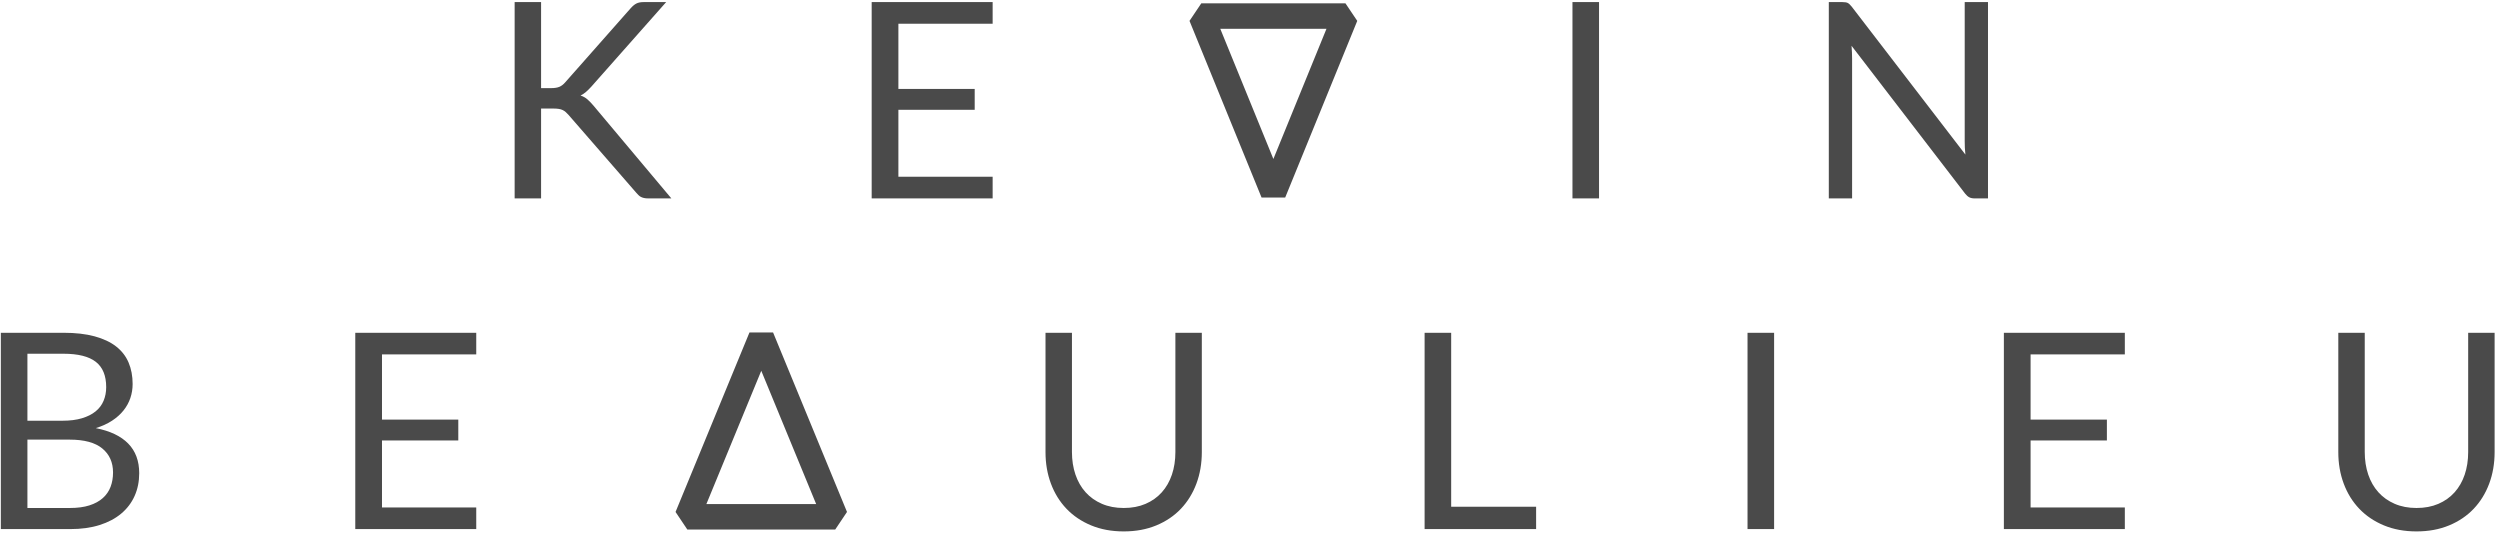 <?xml version="1.0" encoding="UTF-8" standalone="no"?>
<?xml-stylesheet href="../css/default.css" type="text/css"?>
<svg width="942px" height="202px" viewBox="0 0 942 202" version="1.1" xmlns="http://www.w3.org/2000/svg" xmlns:xlink="http://www.w3.org/1999/xlink" xmlns:sketch="http://www.bohemiancoding.com/sketch/ns">
    <!-- Generator: Sketch 3.5.2 (25235) - http://www.bohemiancoding.com/sketch -->
    <title>Kevin Beaulieu</title>
    <desc>Created with Sketch.</desc>
    <defs></defs>
    <g sketch:type="MSLayerGroup">
        <g transform="scale(1.78, 1.78) translate(108, 0)" sketch:type="MSShapeGroup">
            <path d="M6.539,18.655 L8.656,18.655 C9.39,18.655 9.975,18.563 10.41,18.38 C10.845,18.196 11.256,17.882 11.643,17.437 L25.476,1.777 C25.901,1.294 26.312,0.951 26.708,0.748 C27.104,0.544 27.612,0.443 28.231,0.443 L33.016,0.443 L17.182,18.336 C16.776,18.781 16.394,19.158 16.036,19.467 C15.678,19.776 15.297,20.028 14.891,20.221 C15.432,20.395 15.906,20.656 16.312,21.004 C16.718,21.352 17.143,21.787 17.588,22.309 L34.118,42 L29.246,42 C28.878,42 28.569,41.971 28.318,41.913 C28.066,41.855 27.849,41.778 27.665,41.681 C27.481,41.584 27.312,41.459 27.158,41.304 C27.003,41.149 26.848,40.985 26.694,40.811 L12.339,24.31 C12.126,24.078 11.928,23.88 11.744,23.715 C11.56,23.551 11.348,23.411 11.106,23.295 C10.864,23.179 10.584,23.097 10.265,23.049 C9.946,23 9.555,22.976 9.091,22.976 L6.539,22.976 L6.539,42 L0.942,42 L0.942,0.443 L6.539,0.443 L6.539,18.655 Z M102.128,0.443 L102.128,5.025 L82.176,5.025 L82.176,18.829 L98.329,18.829 L98.329,23.237 L82.176,23.237 L82.176,37.418 L102.128,37.418 L102.128,42 L76.521,42 L76.521,0.443 L102.128,0.443 Z M230.493,42 L224.867,42 L224.867,0.443 L230.493,0.443 L230.493,42 Z M282.032,0.443 C282.534,0.443 282.907,0.506 283.148,0.631 C283.39,0.757 283.665,1.013 283.975,1.4 L308.045,32.72 C307.987,32.217 307.948,31.729 307.929,31.256 C307.909,30.782 307.9,30.323 307.9,29.878 L307.9,0.443 L312.83,0.443 L312.83,42 L309.988,42 C309.543,42 309.171,41.923 308.871,41.768 C308.572,41.613 308.277,41.352 307.987,40.985 L283.946,9.694 C283.984,10.177 284.013,10.651 284.033,11.115 C284.052,11.579 284.062,12.004 284.062,12.391 L284.062,42 L279.132,42 L279.132,0.443 L282.032,0.443 Z" id="KEVIN" fill="#4A4A4A"></path>
            <polygon stroke="#4A4A4A" stroke-width="5.4" stroke-linejoin="bevel" fill="none" transform="translate(161.555, 22.1) scale(1, -1) translate(-161.555, -22.1) " points="161.555 3.4 176.81 40.799 146.3 40.799 "></polygon>
        </g>
        <g transform="scale(1.78, 1.78) translate(0, 70)" sketch:type="MSShapeGroup">
            <path d="M511.543,37.534 C513.264,37.534 514.801,37.244 516.154,36.664 C517.508,36.084 518.653,35.272 519.591,34.228 C520.529,33.184 521.244,31.937 521.737,30.487 C522.23,29.037 522.476,27.442 522.476,25.702 L522.476,0.443 L528.073,0.443 L528.073,25.702 C528.073,28.099 527.692,30.323 526.928,32.372 C526.164,34.421 525.072,36.195 523.651,37.694 C522.23,39.192 520.495,40.366 518.445,41.217 C516.396,42.068 514.095,42.493 511.543,42.493 C508.991,42.493 506.691,42.068 504.641,41.217 C502.592,40.366 500.852,39.192 499.421,37.694 C497.991,36.195 496.894,34.421 496.13,32.372 C495.366,30.323 494.984,28.099 494.984,25.702 L494.984,0.443 L500.581,0.443 L500.581,25.673 C500.581,27.413 500.828,29.008 501.321,30.458 C501.814,31.908 502.529,33.155 503.467,34.199 C504.405,35.243 505.555,36.06 506.918,36.65 C508.281,37.239 509.823,37.534 511.543,37.534 Z M449.797,0.443 L449.797,5.025 L429.845,5.025 L429.845,18.829 L445.998,18.829 L445.998,23.237 L429.845,23.237 L429.845,37.418 L449.797,37.418 L449.797,42 L424.19,42 L424.19,0.443 L449.797,0.443 Z M375.552,42 L369.926,42 L369.926,0.443 L375.552,0.443 L375.552,42 Z M307.193,37.273 L325.173,37.273 L325.173,42 L301.567,42 L301.567,0.443 L307.193,0.443 L307.193,37.273 Z M237.878,37.534 C239.599,37.534 241.136,37.244 242.489,36.664 C243.843,36.084 244.988,35.272 245.926,34.228 C246.863,33.184 247.579,31.937 248.072,30.487 C248.565,29.037 248.811,27.442 248.811,25.702 L248.811,0.443 L254.408,0.443 L254.408,25.702 C254.408,28.099 254.026,30.323 253.263,32.372 C252.499,34.421 251.407,36.195 249.986,37.694 C248.565,39.192 246.83,40.366 244.78,41.217 C242.731,42.068 240.43,42.493 237.878,42.493 C235.326,42.493 233.026,42.068 230.976,41.217 C228.927,40.366 227.187,39.192 225.756,37.694 C224.325,36.195 223.228,34.421 222.465,32.372 C221.701,30.323 221.319,28.099 221.319,25.702 L221.319,0.443 L226.916,0.443 L226.916,25.673 C226.916,27.413 227.163,29.008 227.656,30.458 C228.149,31.908 228.864,33.155 229.802,34.199 C230.739,35.243 231.89,36.06 233.253,36.65 C234.616,37.239 236.157,37.534 237.878,37.534 Z M100.814,0.443 L100.814,5.025 L80.862,5.025 L80.862,18.829 L97.015,18.829 L97.015,23.237 L80.862,23.237 L80.862,37.418 L100.814,37.418 L100.814,42 L75.207,42 L75.207,0.443 L100.814,0.443 Z M0.178,42 L0.178,0.443 L13.431,0.443 C15.983,0.443 18.182,0.694 20.029,1.197 C21.875,1.7 23.393,2.415 24.582,3.343 C25.771,4.271 26.65,5.407 27.221,6.75 C27.791,8.094 28.076,9.607 28.076,11.289 C28.076,12.314 27.917,13.3 27.598,14.247 C27.279,15.194 26.795,16.074 26.148,16.886 C25.5,17.698 24.688,18.423 23.712,19.061 C22.735,19.699 21.59,20.221 20.275,20.627 C23.311,21.226 25.602,22.319 27.148,23.904 C28.695,25.489 29.468,27.577 29.468,30.168 C29.468,31.927 29.144,33.532 28.497,34.982 C27.849,36.432 26.902,37.679 25.655,38.723 C24.408,39.767 22.88,40.574 21.073,41.145 C19.265,41.715 17.201,42 14.881,42 L0.178,42 Z M5.804,19.061 L13.228,19.061 C14.814,19.061 16.186,18.887 17.346,18.539 C18.506,18.191 19.468,17.708 20.232,17.089 C20.995,16.47 21.561,15.721 21.928,14.841 C22.296,13.962 22.479,13 22.479,11.956 C22.479,9.52 21.745,7.732 20.275,6.591 C18.806,5.45 16.525,4.88 13.431,4.88 L5.804,4.88 L5.804,19.061 Z M5.804,23.063 L5.804,37.534 L14.794,37.534 C16.399,37.534 17.776,37.35 18.927,36.983 C20.077,36.616 21.024,36.099 21.769,35.431 C22.513,34.764 23.059,33.972 23.407,33.053 C23.755,32.135 23.929,31.125 23.929,30.023 C23.929,27.877 23.17,26.181 21.653,24.933 C20.135,23.686 17.839,23.063 14.765,23.063 L5.804,23.063 Z" id="BEAULIEU" fill="#4A4A4A"></path>
            <polygon stroke="#4A4A4A" stroke-width="5.4" stroke-linejoin="bevel" fill="none" points="161.15 1.4 176.8 39.4 145.5 39.4 "></polygon>
        </g>
    </g>
</svg>
